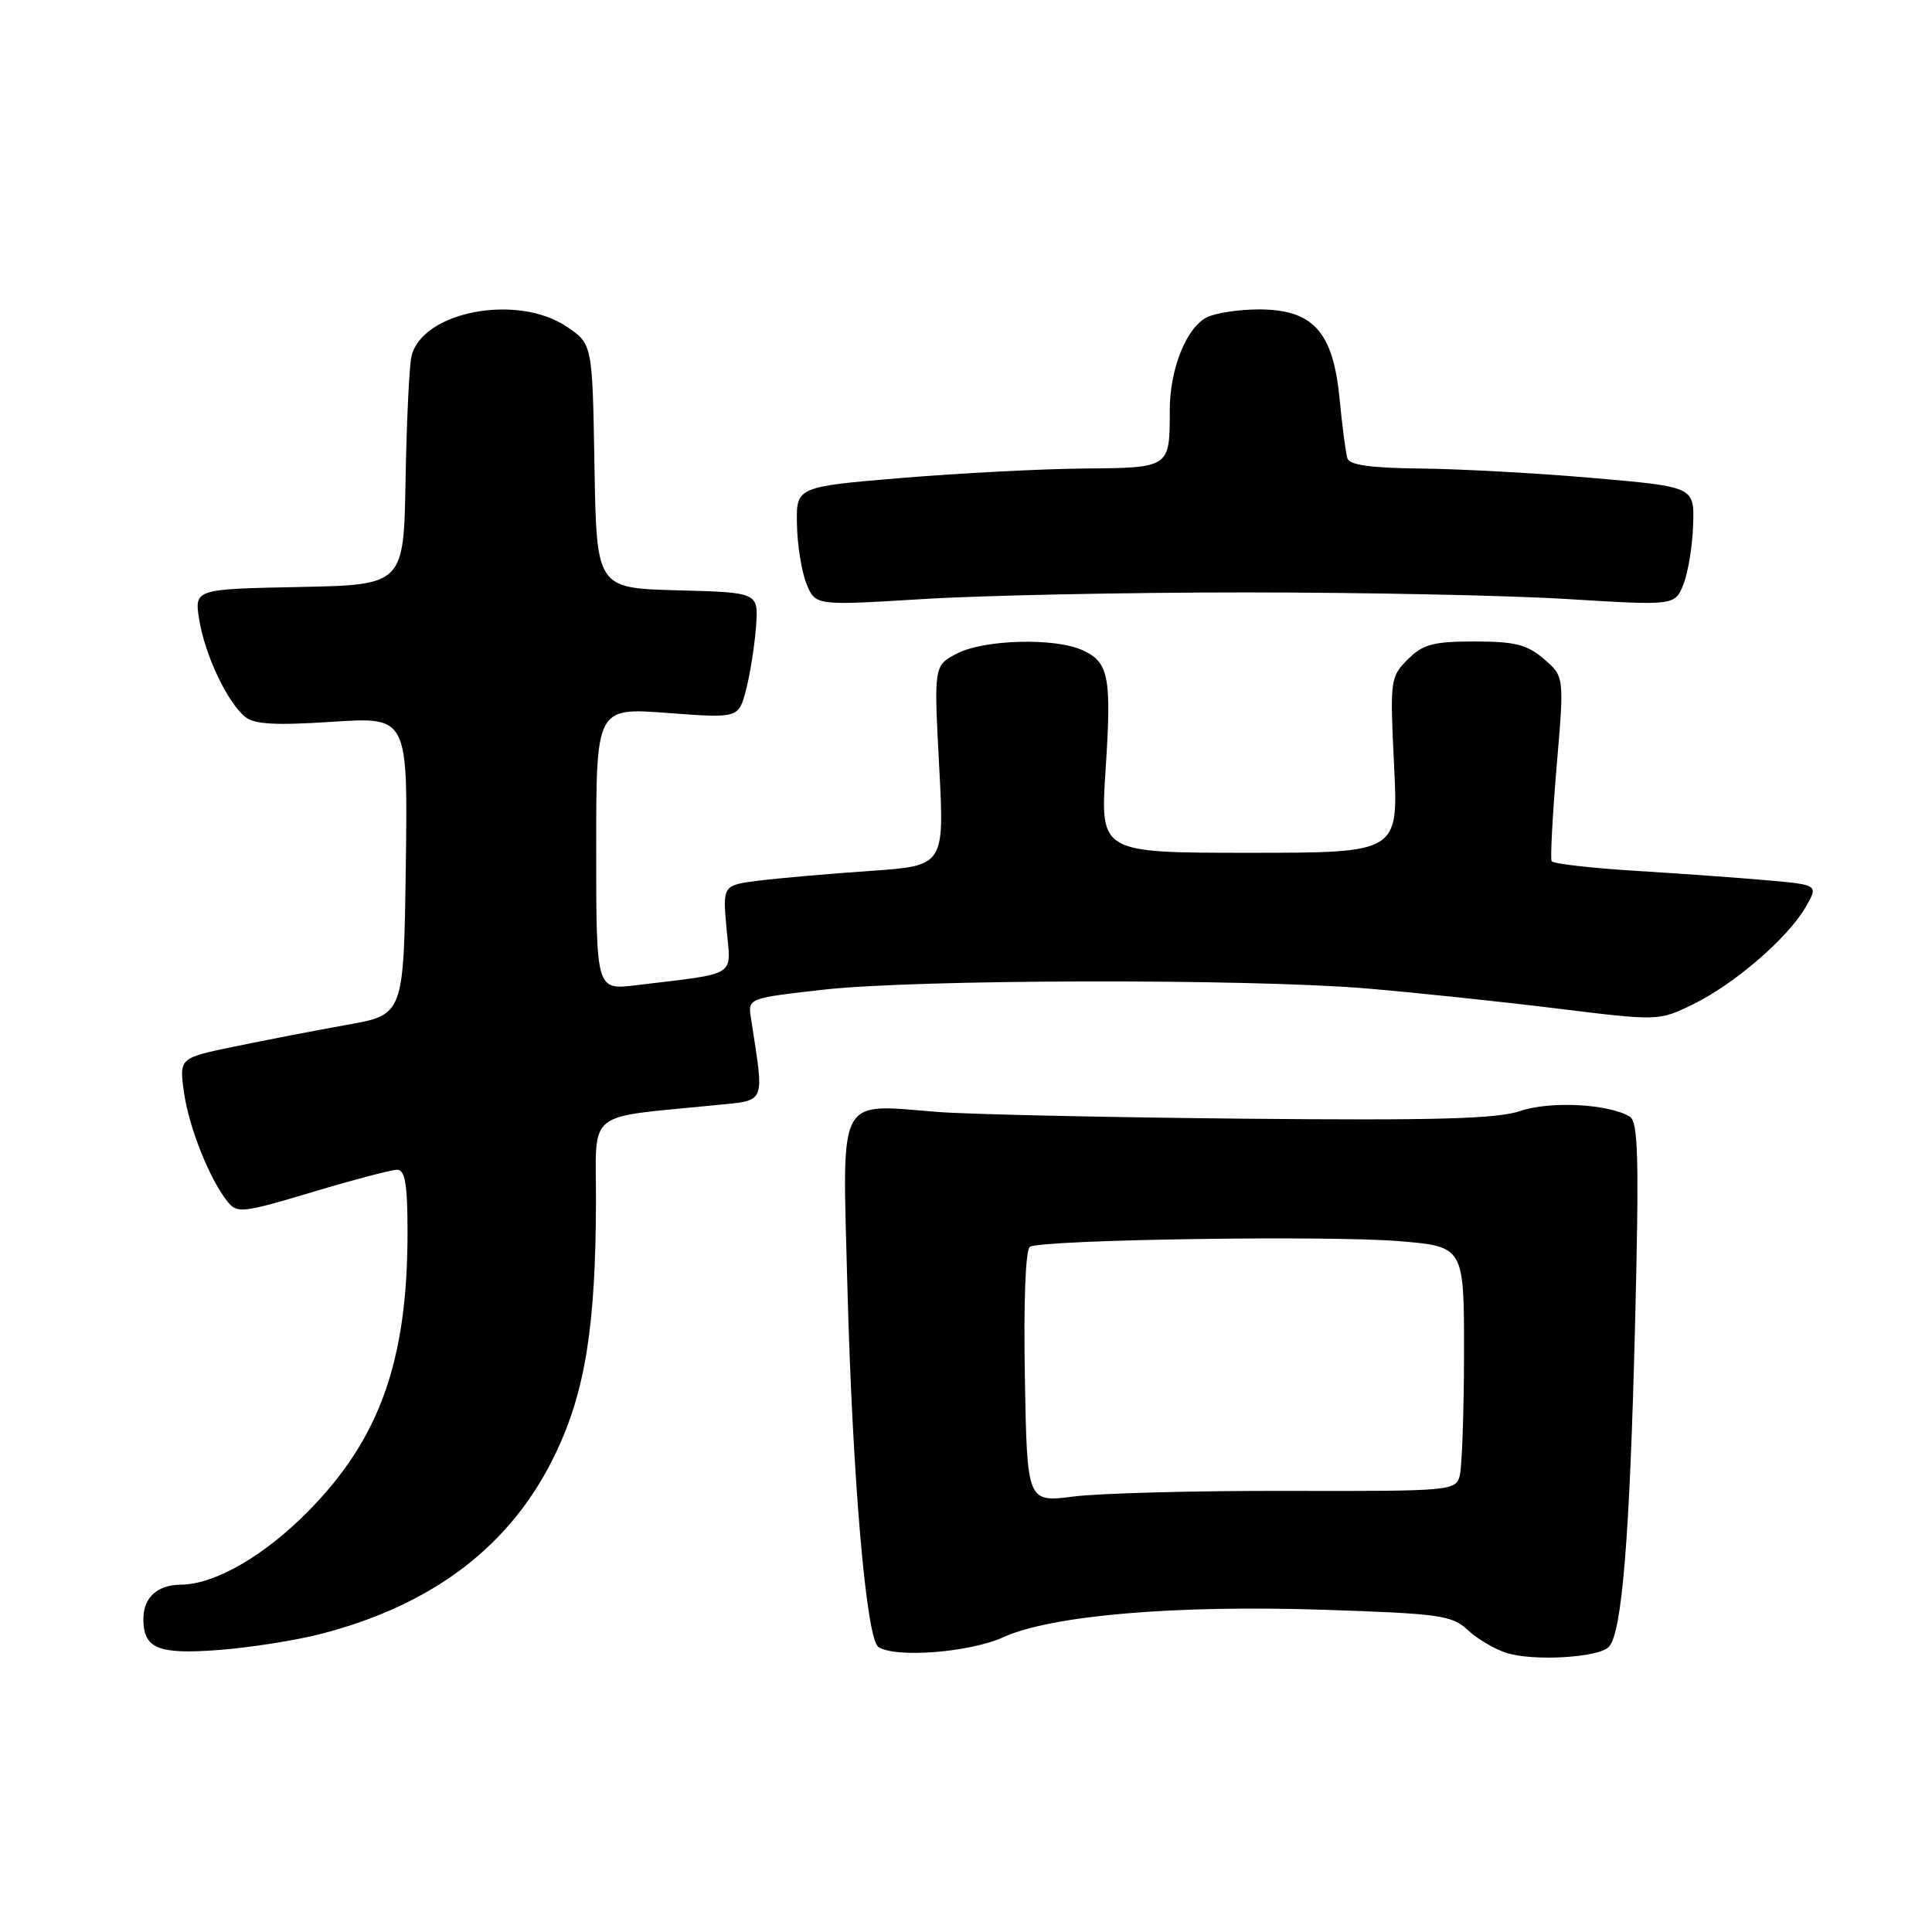 <?xml version="1.0" encoding="UTF-8" standalone="no"?>
<!DOCTYPE svg PUBLIC "-//W3C//DTD SVG 1.1//EN" "http://www.w3.org/Graphics/SVG/1.1/DTD/svg11.dtd" >
<svg xmlns="http://www.w3.org/2000/svg" xmlns:xlink="http://www.w3.org/1999/xlink" version="1.1" viewBox="0 0 256 256">
 <g >
 <path fill="currentColor"
d=" M 213.16 218.24 C 214.91 216.49 215.95 203.84 216.65 175.66 C 217.20 153.55 217.08 148.67 215.96 147.97 C 213.20 146.27 205.43 145.86 201.45 147.21 C 198.38 148.26 190.18 148.48 164.50 148.23 C 146.35 148.05 128.24 147.65 124.26 147.34 C 110.79 146.29 111.61 144.71 112.28 170.31 C 112.95 195.80 114.78 217.17 116.39 218.23 C 118.64 219.73 128.50 218.96 132.94 216.94 C 139.31 214.05 155.53 212.66 175.36 213.30 C 190.75 213.81 192.41 214.04 194.48 215.98 C 195.72 217.15 198.03 218.51 199.62 219.02 C 203.18 220.15 211.75 219.65 213.16 218.24 Z  M 42.50 216.51 C 57.57 212.61 67.89 204.66 73.66 192.50 C 77.55 184.32 78.92 175.71 78.97 159.34 C 79.00 146.82 77.32 148.20 94.75 146.44 C 101.62 145.74 101.29 146.54 99.50 134.89 C 99.10 132.27 99.12 132.27 109.09 131.14 C 121.22 129.76 165.17 129.66 181.00 130.97 C 187.32 131.50 198.63 132.69 206.13 133.61 C 219.76 135.29 219.76 135.29 224.29 133.10 C 229.74 130.46 236.85 124.34 239.23 120.24 C 240.96 117.25 240.96 117.25 234.23 116.65 C 230.53 116.32 222.65 115.75 216.72 115.39 C 210.80 115.02 205.79 114.45 205.60 114.11 C 205.41 113.78 205.71 108.13 206.26 101.57 C 207.28 89.64 207.28 89.64 204.58 87.32 C 202.36 85.41 200.74 85.00 195.40 85.00 C 189.90 85.00 188.55 85.36 186.53 87.38 C 184.22 89.69 184.17 90.11 184.72 101.38 C 185.30 113.00 185.30 113.00 165.54 113.00 C 145.78 113.00 145.78 113.00 146.49 102.11 C 147.31 89.66 146.94 87.75 143.43 86.15 C 139.77 84.48 130.42 84.73 126.82 86.59 C 123.74 88.19 123.74 88.19 124.44 101.45 C 125.15 114.72 125.15 114.72 115.32 115.40 C 109.92 115.77 103.31 116.35 100.62 116.68 C 95.75 117.29 95.75 117.29 96.27 123.07 C 96.86 129.57 97.96 128.89 84.25 130.55 C 79.00 131.19 79.00 131.19 79.00 112.47 C 79.00 93.76 79.00 93.76 88.44 94.47 C 97.88 95.18 97.88 95.18 98.87 91.34 C 99.41 89.23 100.00 85.47 100.18 83.00 C 100.50 78.50 100.50 78.50 89.77 78.22 C 79.05 77.93 79.05 77.93 78.77 61.75 C 78.50 45.58 78.50 45.58 75.10 43.29 C 68.53 38.86 55.91 41.27 54.52 47.22 C 54.23 48.47 53.88 55.80 53.74 63.50 C 53.50 77.50 53.50 77.50 39.63 77.78 C 25.75 78.06 25.75 78.06 26.40 82.12 C 27.14 86.75 30.09 93.00 32.46 94.97 C 33.68 95.98 36.43 96.14 44.05 95.64 C 54.04 94.99 54.04 94.99 53.77 114.72 C 53.50 134.46 53.50 134.46 46.00 135.79 C 41.88 136.53 35.18 137.82 31.13 138.66 C 23.75 140.19 23.75 140.19 24.37 144.69 C 25.01 149.32 27.74 156.20 30.14 159.21 C 31.41 160.81 32.14 160.73 41.38 157.96 C 46.81 156.33 51.87 155.00 52.63 155.00 C 53.68 155.00 54.00 156.93 54.00 163.32 C 54.00 180.32 50.31 190.66 40.82 200.27 C 34.97 206.20 28.46 209.94 23.95 209.98 C 20.85 210.00 19.00 211.69 19.00 214.50 C 19.00 218.45 20.92 219.25 29.00 218.63 C 33.12 218.32 39.20 217.36 42.50 216.51 Z  M 165.00 78.50 C 180.68 78.50 199.90 78.89 207.73 79.38 C 221.95 80.25 221.95 80.25 223.08 77.38 C 223.70 75.79 224.27 72.25 224.35 69.50 C 224.50 64.50 224.50 64.50 211.00 63.33 C 203.57 62.69 193.32 62.13 188.22 62.08 C 181.73 62.02 178.82 61.62 178.54 60.75 C 178.32 60.06 177.85 56.49 177.50 52.81 C 176.64 43.94 173.98 41.00 166.80 41.00 C 164.09 41.00 160.96 41.49 159.85 42.08 C 157.14 43.53 155.00 48.95 155.00 54.39 C 155.00 62.01 155.03 61.99 143.64 62.08 C 138.06 62.13 127.20 62.69 119.50 63.33 C 105.50 64.50 105.50 64.50 105.60 69.50 C 105.65 72.25 106.23 75.79 106.87 77.38 C 108.05 80.25 108.05 80.25 122.27 79.38 C 130.10 78.89 149.32 78.50 165.00 78.50 Z  M 135.80 182.45 C 135.62 172.46 135.89 165.57 136.47 165.21 C 138.01 164.26 175.98 163.68 185.41 164.46 C 194.00 165.18 194.00 165.18 193.99 179.34 C 193.98 187.13 193.72 194.42 193.42 195.55 C 192.89 197.54 192.23 197.60 170.69 197.55 C 158.48 197.52 145.71 197.86 142.30 198.29 C 136.09 199.09 136.09 199.09 135.80 182.45 Z "/>
</g>
</svg>
